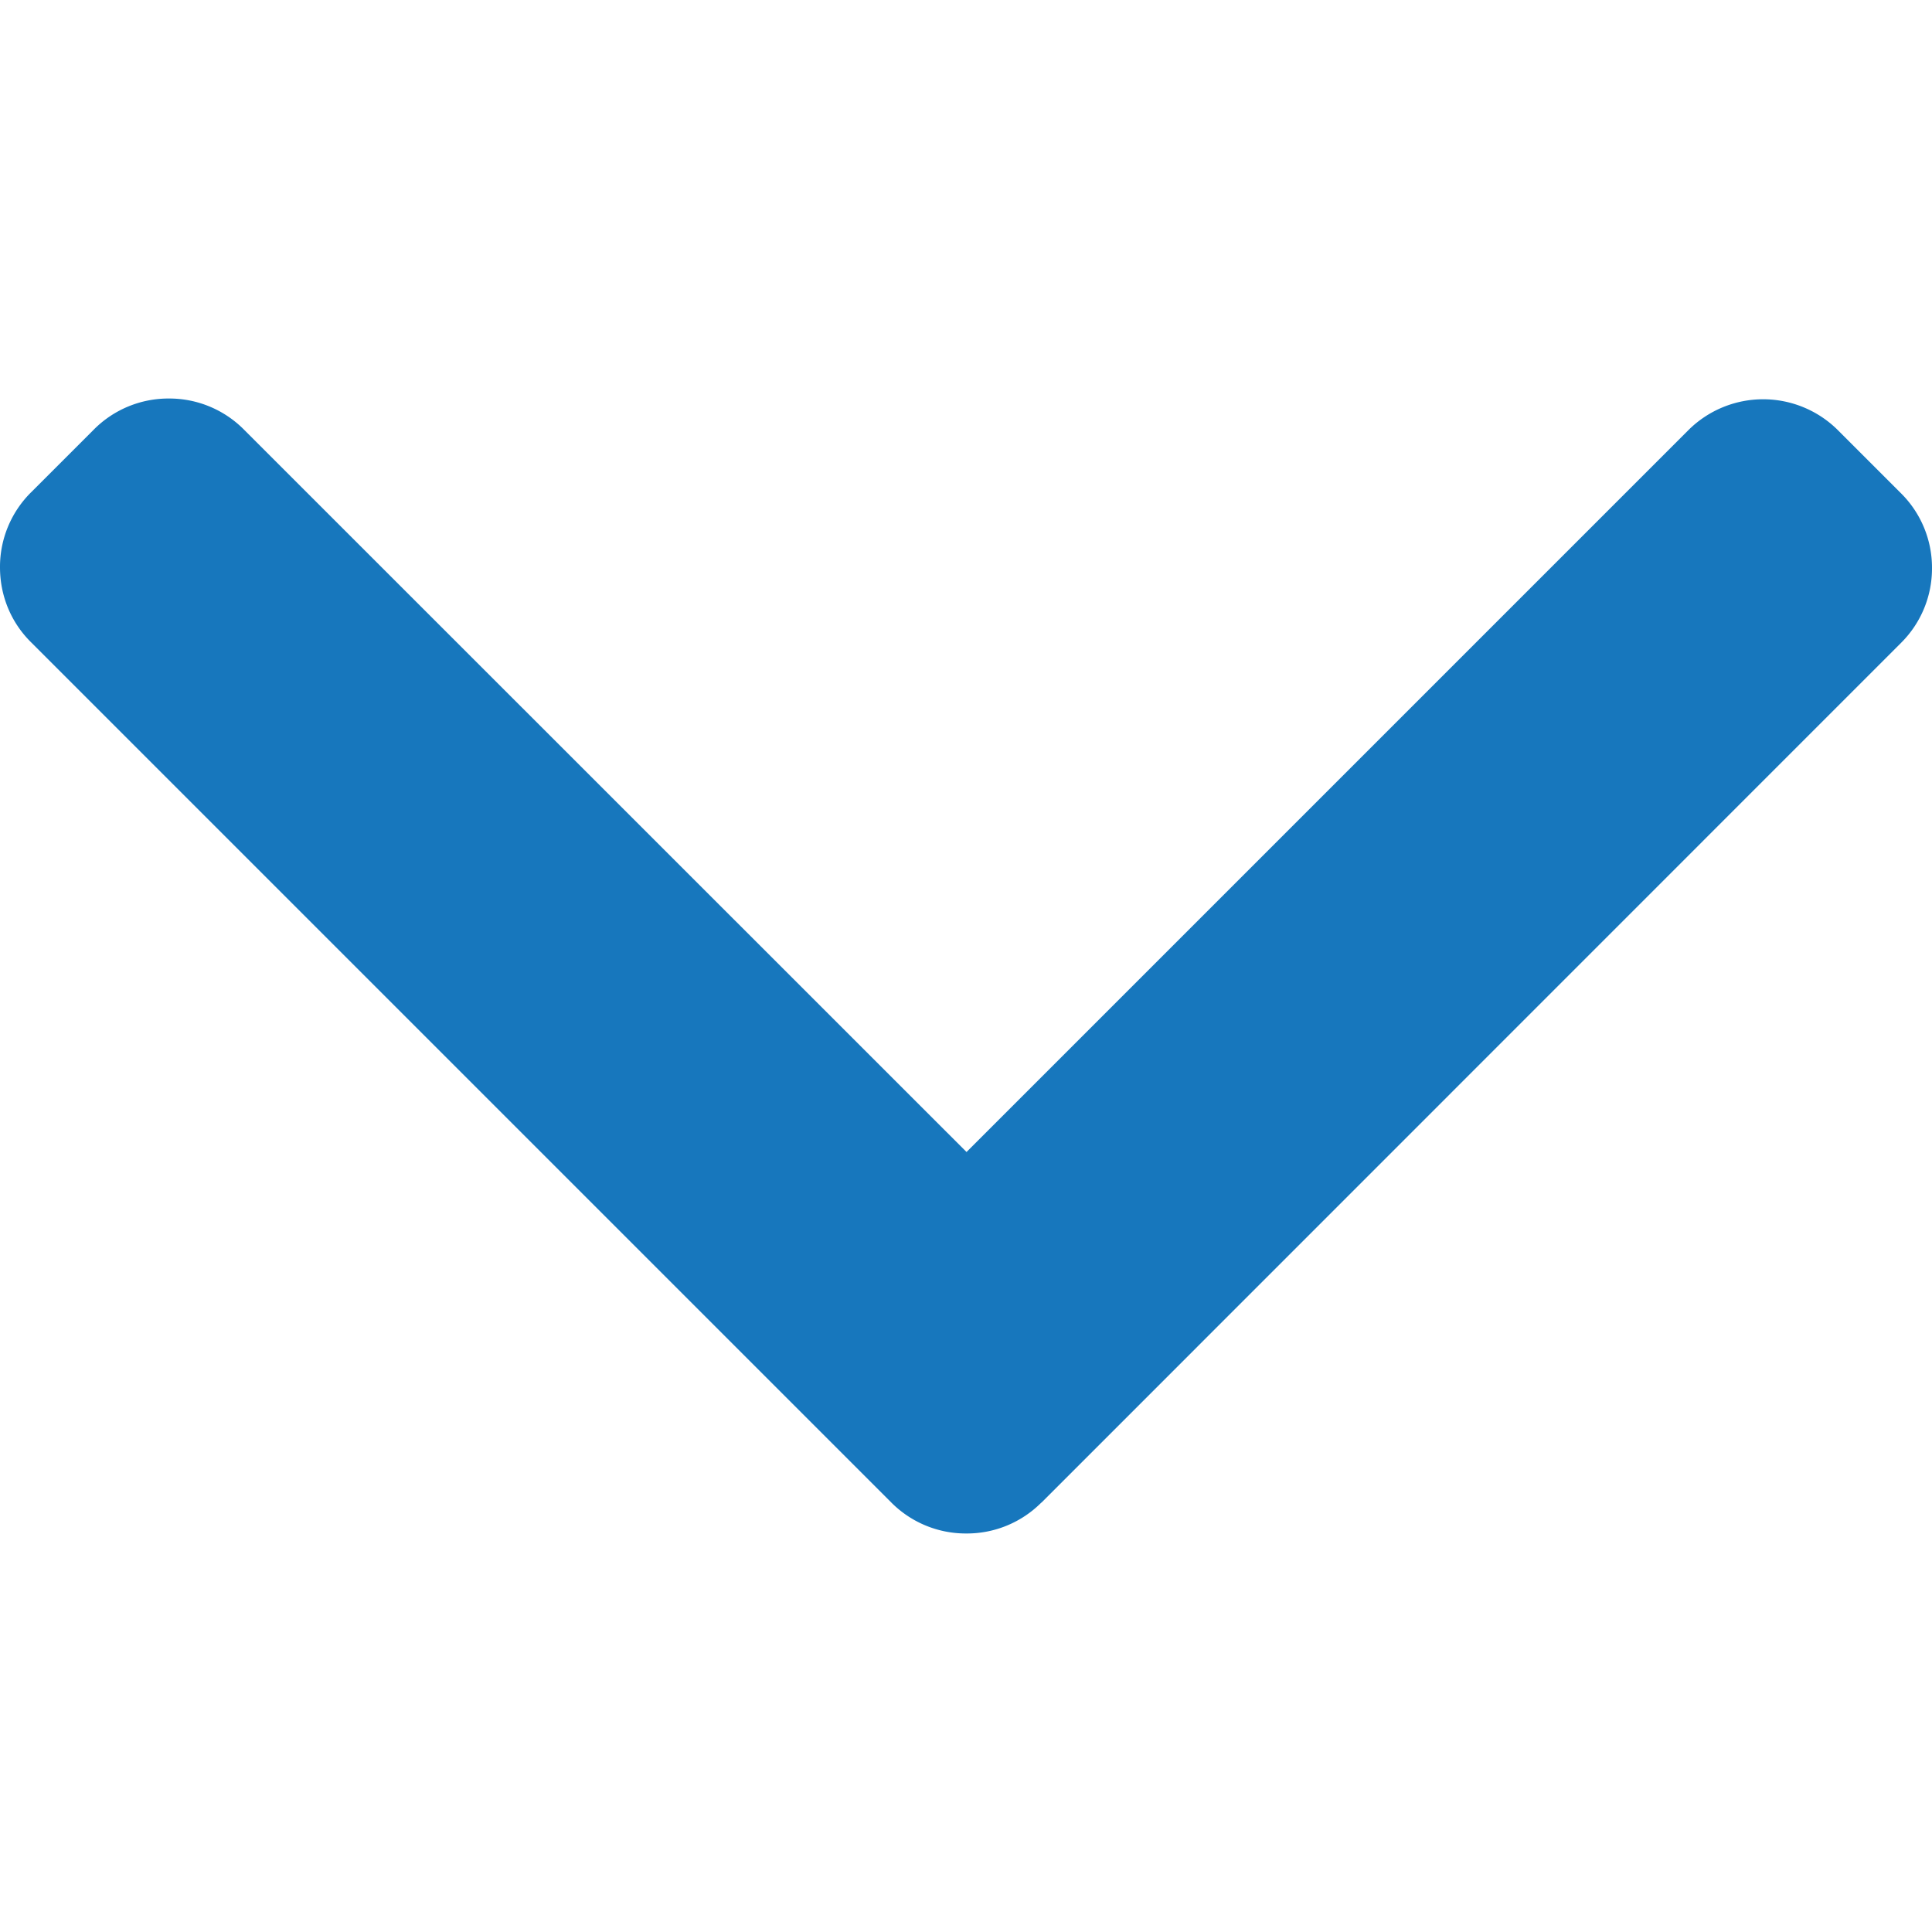 <svg width="11" height="11" fill="none" xmlns="http://www.w3.org/2000/svg"><g clip-path="url(#clip0)"><path d="M5.93 8.555l4.894-4.895A.597.597 0 0011 3.235a.597.597 0 00-.176-.426l-.36-.36a.603.603 0 00-.851 0l-4.11 4.11-4.116-4.115a.598.598 0 00-.425-.175.598.598 0 00-.426.175l-.36.36A.597.597 0 000 3.23c0 .161.062.313.176.426l4.9 4.9a.598.598 0 00.426.175.598.598 0 00.427-.176z" fill="#1777BD"/></g><defs><clipPath id="clip0"><path fill="#fff" transform="rotate(90 5.5 5.5)" d="M0 0h11v11H0z"/></clipPath></defs></svg>